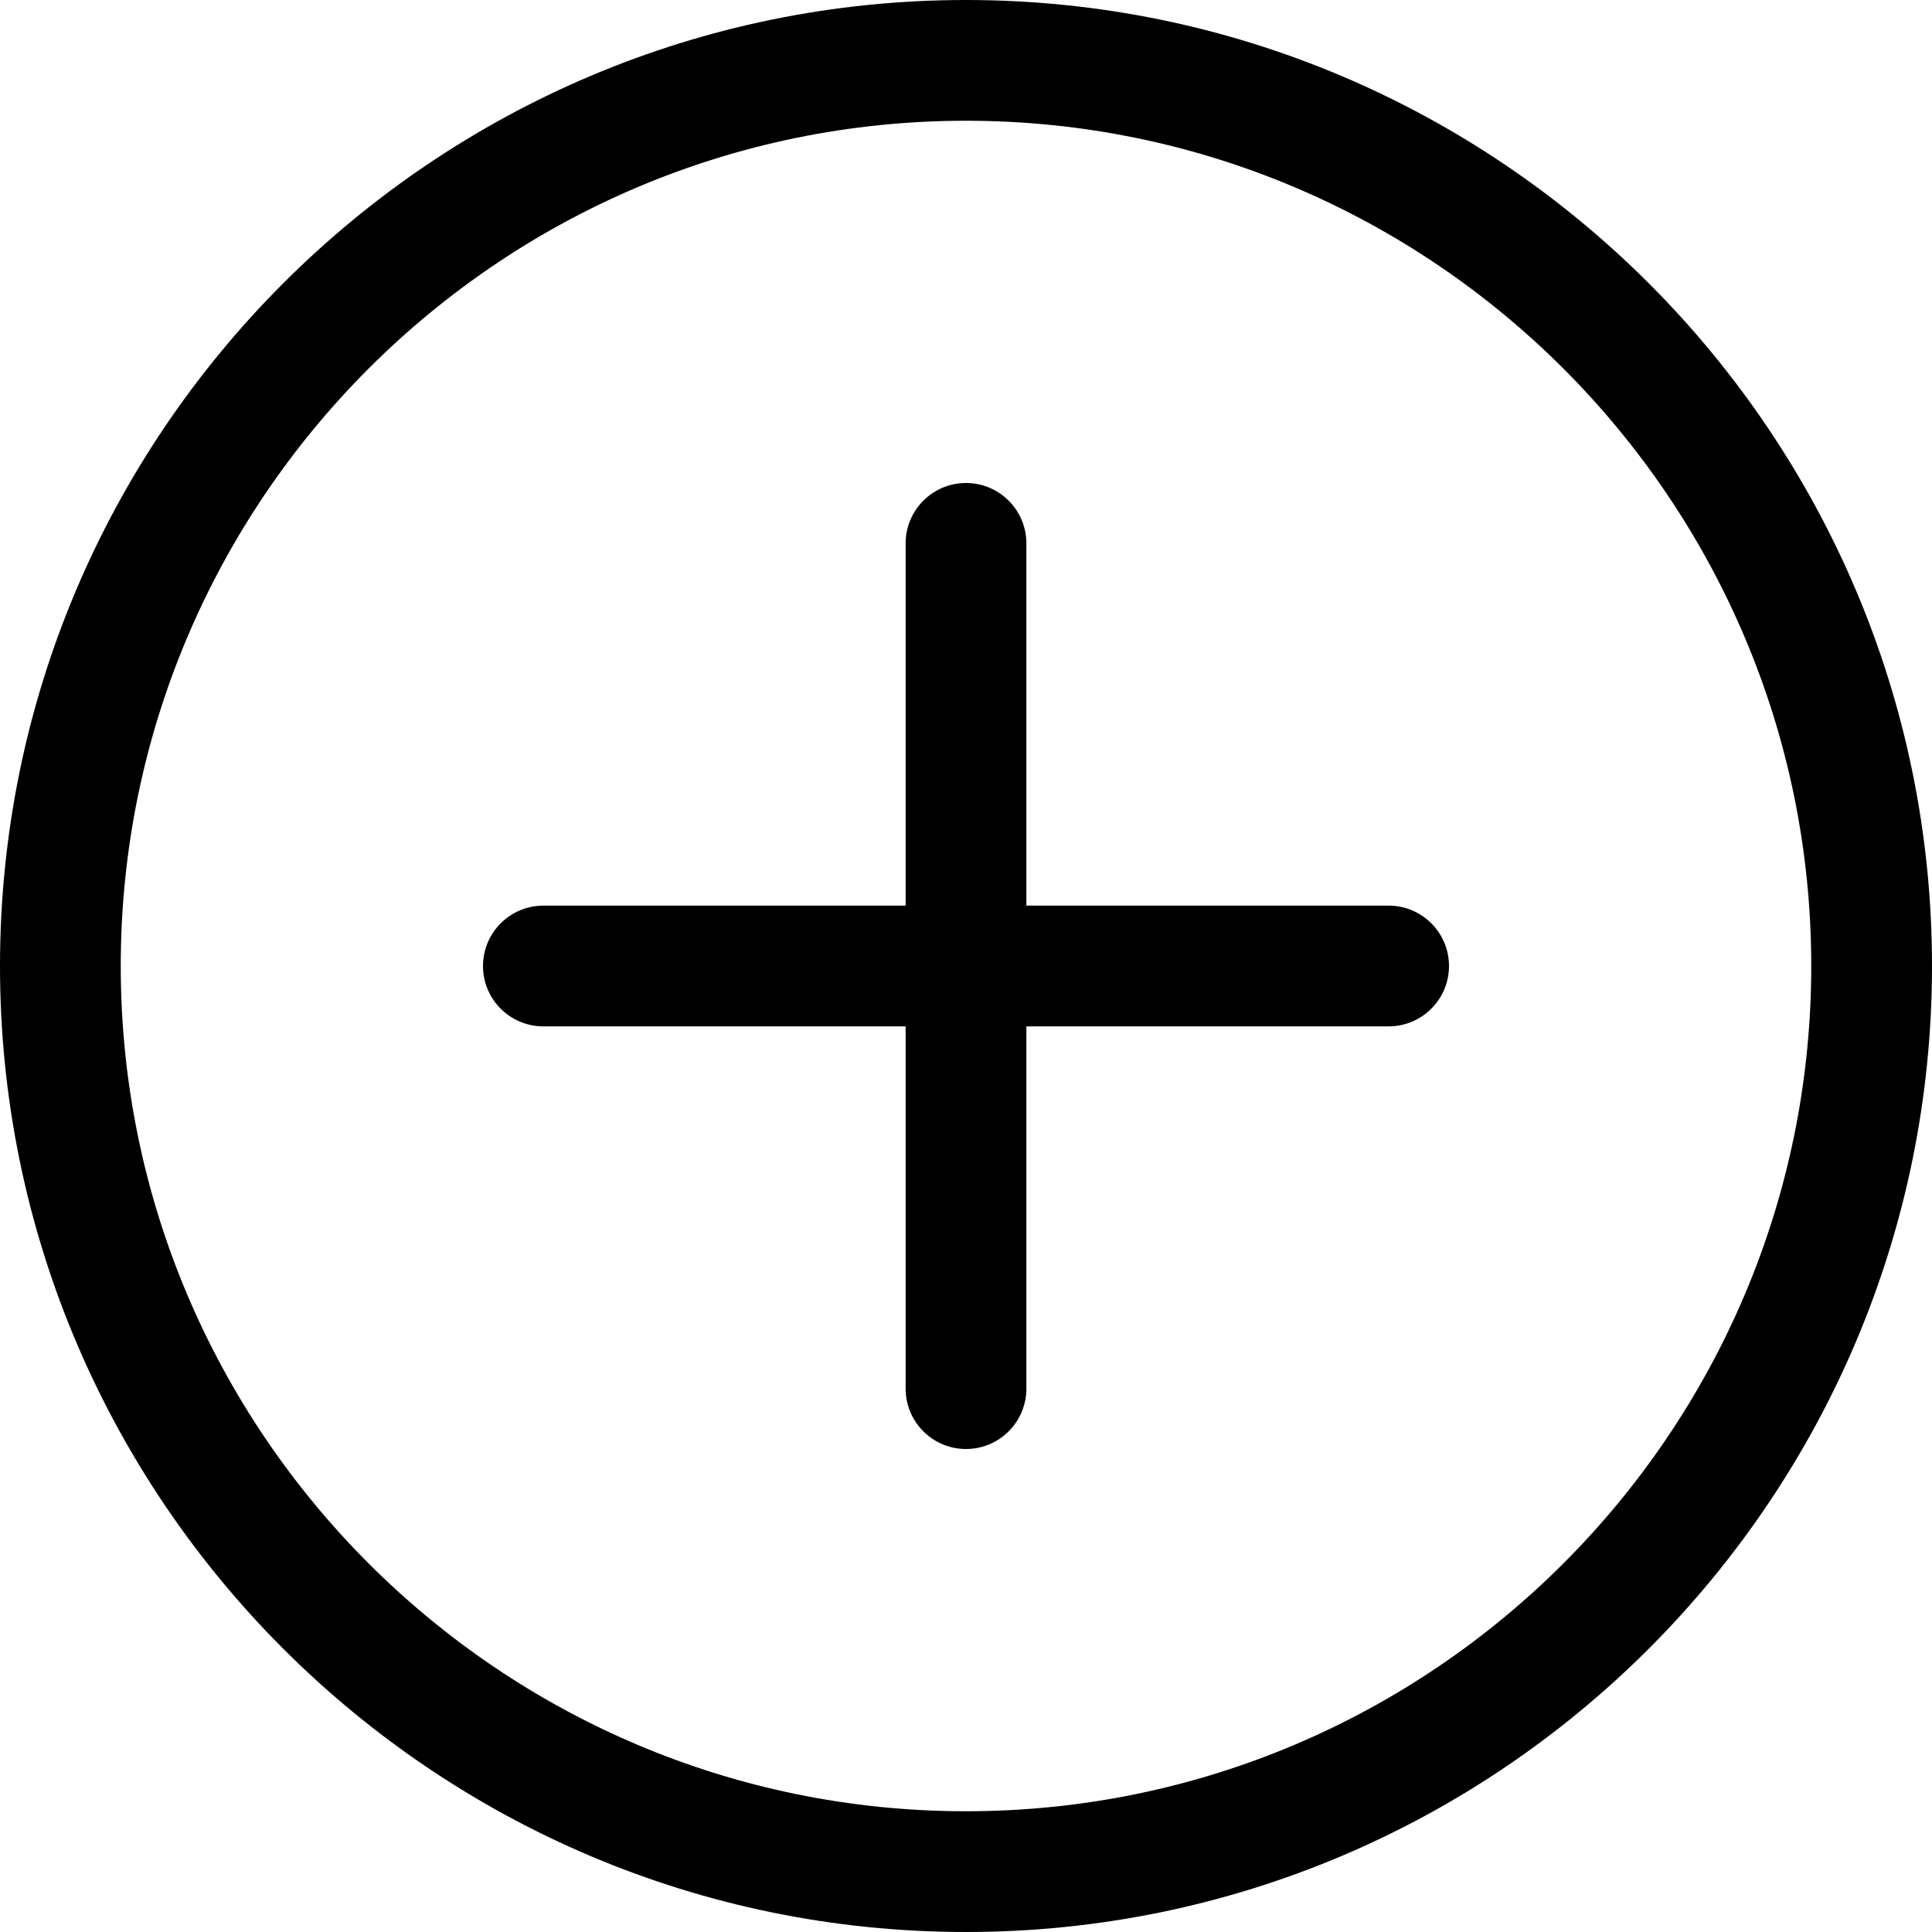 <svg height="512pt" viewBox="0 0 512 512" width="512pt" xmlns="http://www.w3.org/2000/svg"><path d="m256 512C114.836 512 0 397.164.0 256S114.836.0 256 0s256 114.836 256 256-114.836 256-256 256zm0-480C132.48 32 32 132.48 32 256s100.48 224 224 224 224-100.48 224-224-100.48-224-224-224zm0 0"/><path d="m368 272H144c-8.832.0-16-7.168-16-16s7.168-16 16-16h224c8.832.0 16 7.168 16 16s-7.168 16-16 16zm0 0"/><path d="m256 384c-8.832.0-16-7.168-16-16V144c0-8.832 7.168-16 16-16s16 7.168 16 16v224c0 8.832-7.168 16-16 16zm0 0"/></svg>
